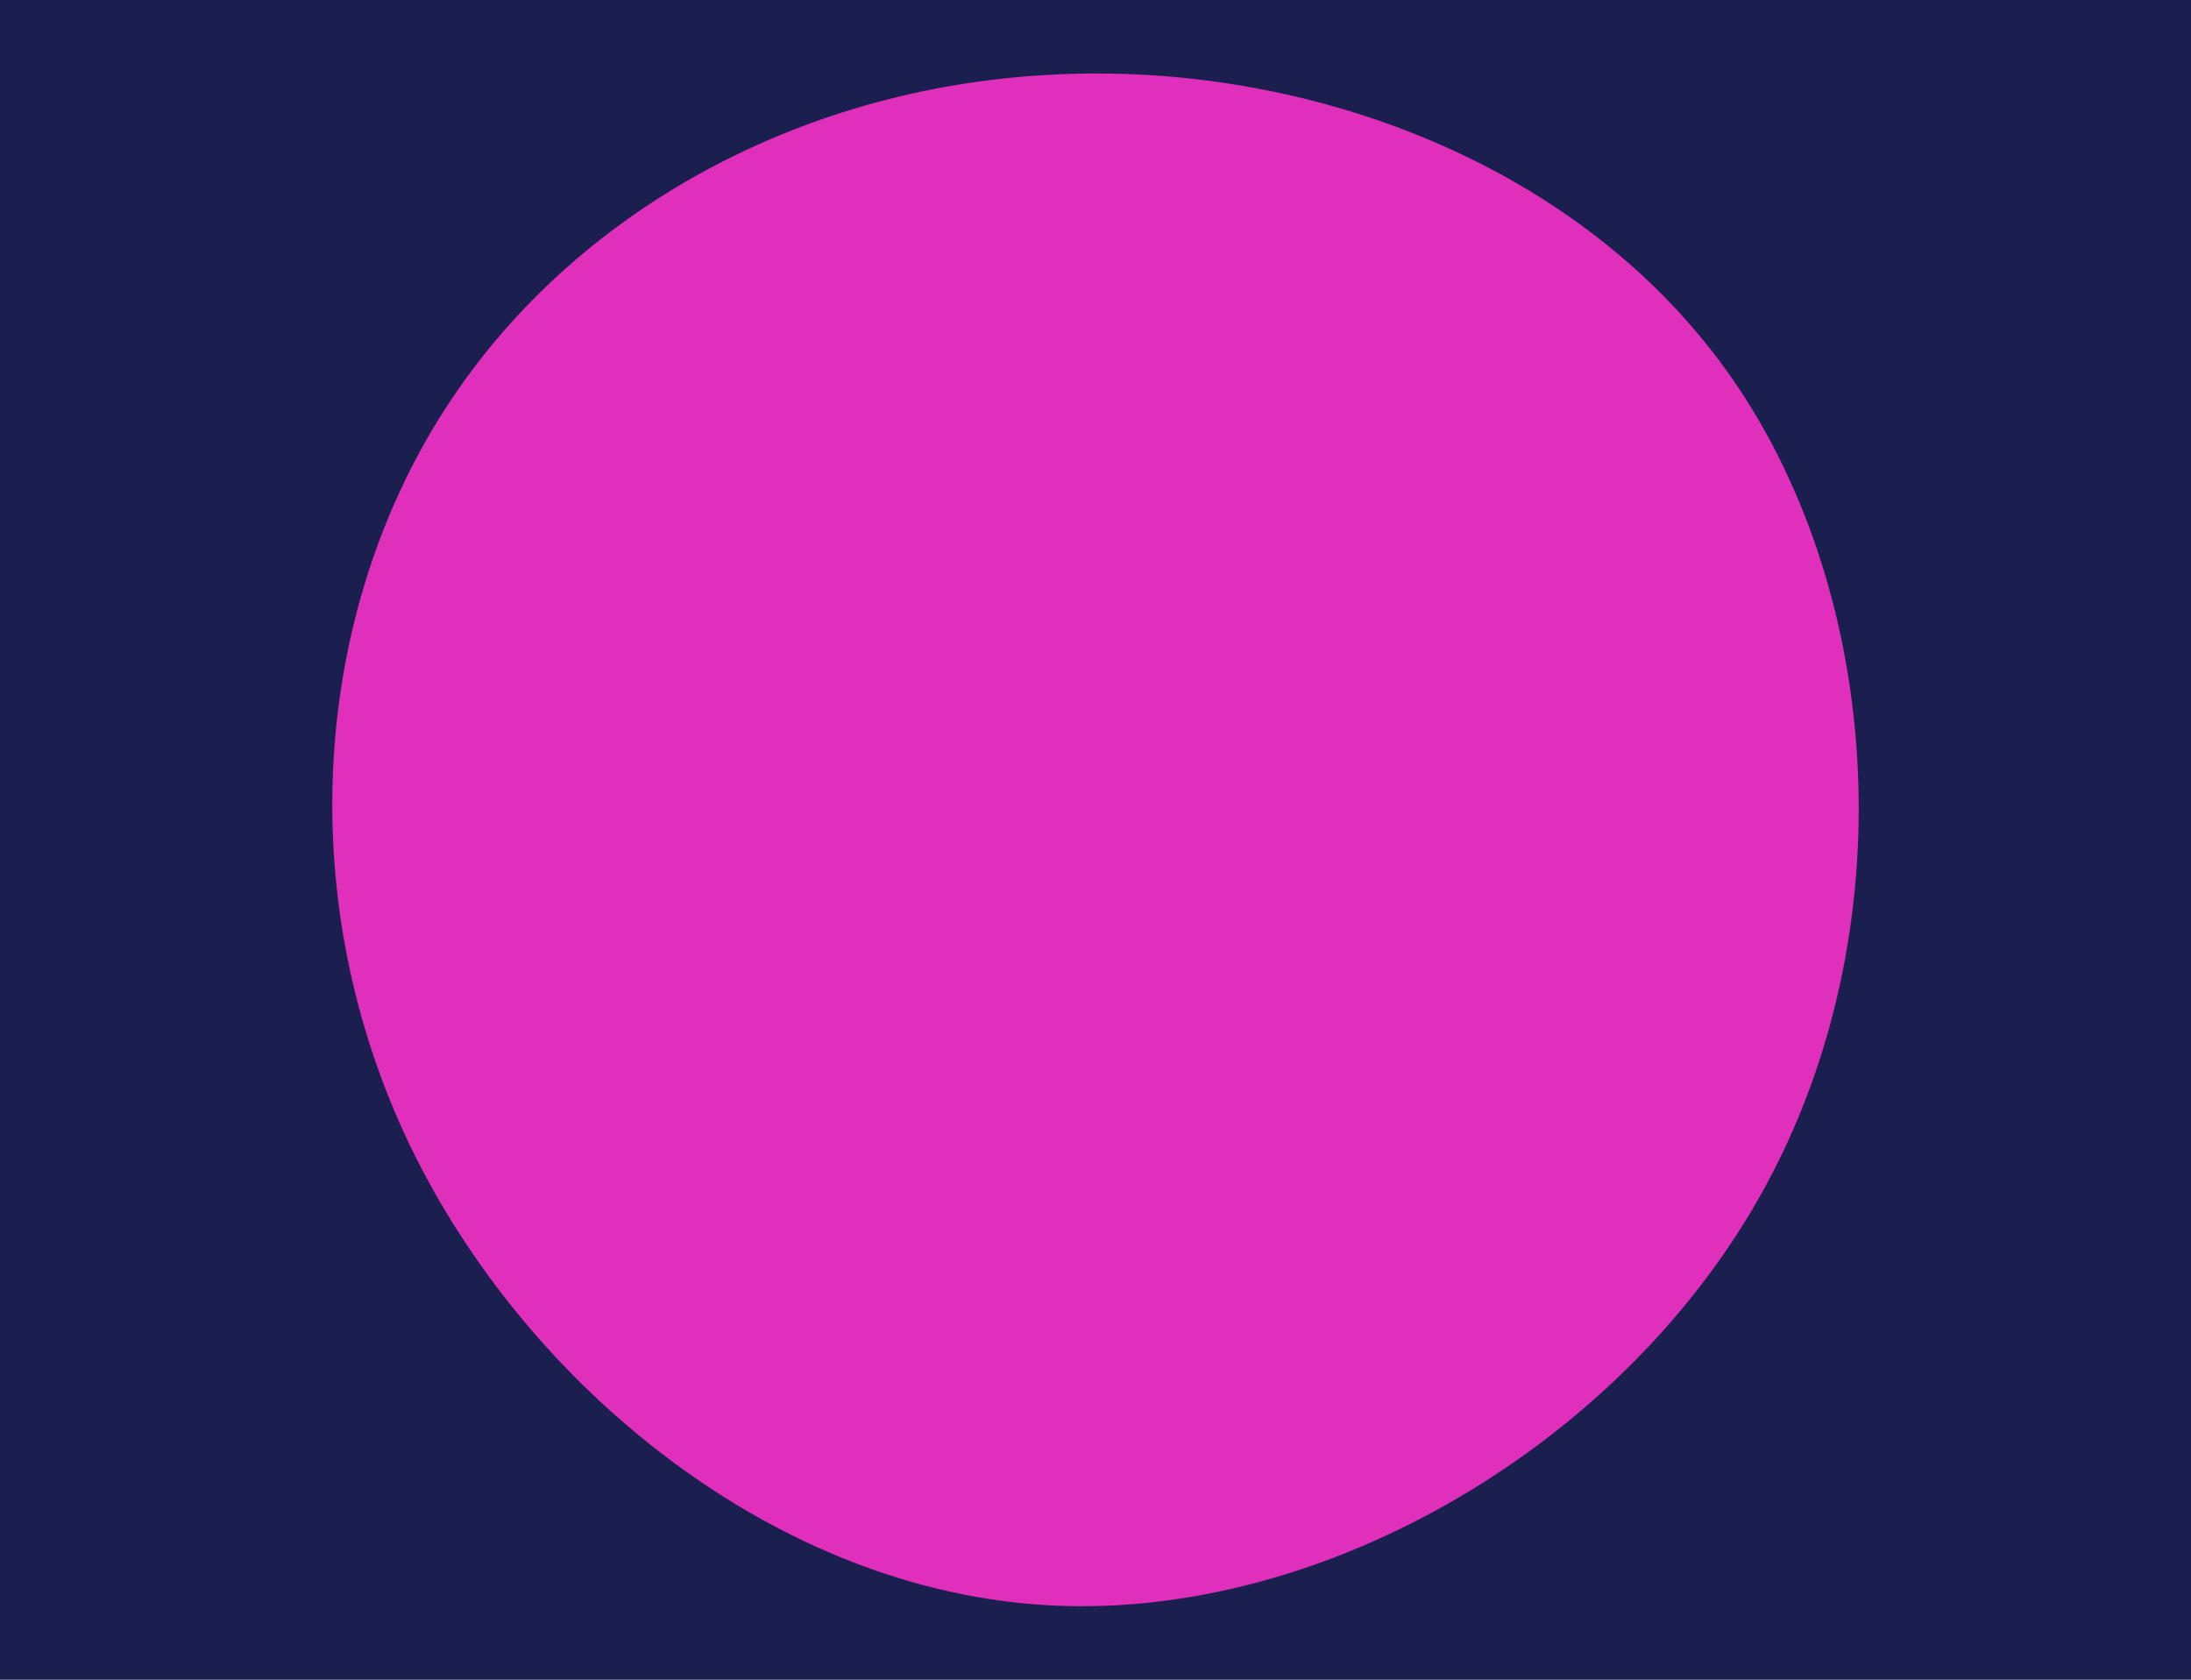 <svg id="visual" viewBox="0 0 300 230" width="300" height="230" xmlns="http://www.w3.org/2000/svg" xmlns:xlink="http://www.w3.org/1999/xlink" version="1.1"><rect x="0" y="0" width="300" height="230" fill="#1b1f50"></rect><g transform="translate(140.68 102.233)"><path d="M96.7 -50.1C117.2 -20.3 120.1 25.3 101 60.3C82 95.2 41 119.5 3.3 117.6C-34.4 115.7 -68.7 87.6 -84.6 54.5C-100.5 21.3 -97.9 -16.8 -80.7 -44.7C-63.5 -72.6 -31.8 -90.2 3.2 -92C38.1 -93.9 76.2 -79.9 96.7 -50.1" fill="#E030BB"></path></g></svg>